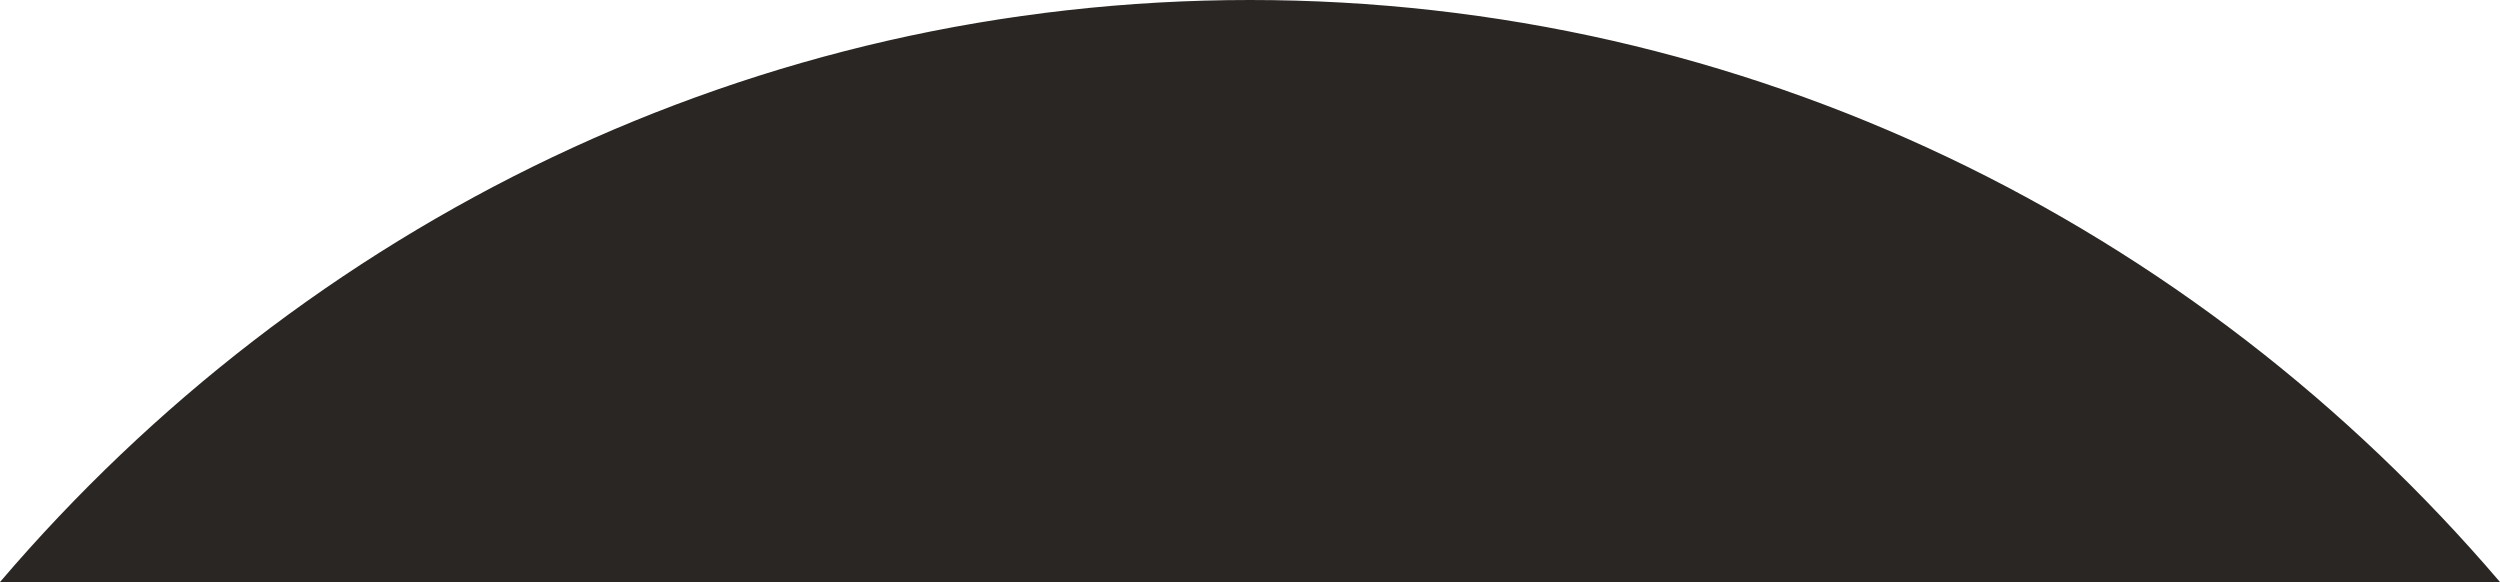 <svg xmlns="http://www.w3.org/2000/svg" width="146.04" height="34" viewBox="0 0 146.04 34"><g transform="translate(-86.98 1170)" fill="#292624"><path d="M 231.928 -1136.5 L 88.072 -1136.5 C 92.31 -1141.356 97.025 -1145.796 102.101 -1149.707 C 107.504 -1153.87 113.342 -1157.455 119.454 -1160.363 C 125.677 -1163.323 132.226 -1165.6 138.919 -1167.13 C 145.796 -1168.703 152.889 -1169.5 160 -1169.5 C 167.111 -1169.5 174.204 -1168.703 181.082 -1167.13 C 187.774 -1165.6 194.323 -1163.323 200.547 -1160.363 C 206.659 -1157.455 212.497 -1153.87 217.899 -1149.707 C 222.975 -1145.796 227.691 -1141.356 231.928 -1136.5 Z" stroke="none"/><path d="M 230.82 -1137 C 226.795 -1141.509 222.354 -1145.643 217.594 -1149.311 C 212.22 -1153.453 206.412 -1157.019 200.332 -1159.911 C 194.142 -1162.856 187.627 -1165.121 180.97 -1166.643 C 174.129 -1168.207 167.074 -1169 160 -1169 C 152.927 -1169 145.871 -1168.207 139.03 -1166.643 C 132.373 -1165.121 125.859 -1162.856 119.668 -1159.911 C 113.589 -1157.019 107.781 -1153.453 102.406 -1149.311 C 97.646 -1145.643 93.205 -1141.509 89.18 -1137 L 230.82 -1137 M 233.02 -1136 L 233.02 -1136 L 233.018 -1136 L 233.02 -1136 L 233.02 -1136 Z M 233.02 -1136 L 86.98 -1136 C 91.424 -1141.208 96.409 -1145.952 101.796 -1150.103 C 107.226 -1154.288 113.095 -1157.891 119.239 -1160.814 C 125.495 -1163.79 132.079 -1166.079 138.807 -1167.618 C 145.721 -1169.198 152.852 -1170 160 -1170 C 167.149 -1170 174.279 -1169.198 181.193 -1167.618 C 187.921 -1166.079 194.505 -1163.79 200.762 -1160.814 C 206.905 -1157.891 212.774 -1154.288 218.205 -1150.103 C 223.593 -1145.951 228.577 -1141.207 233.019 -1136.001 L 233.02 -1136 Z" stroke="none" fill="#292624"/></g></svg>
